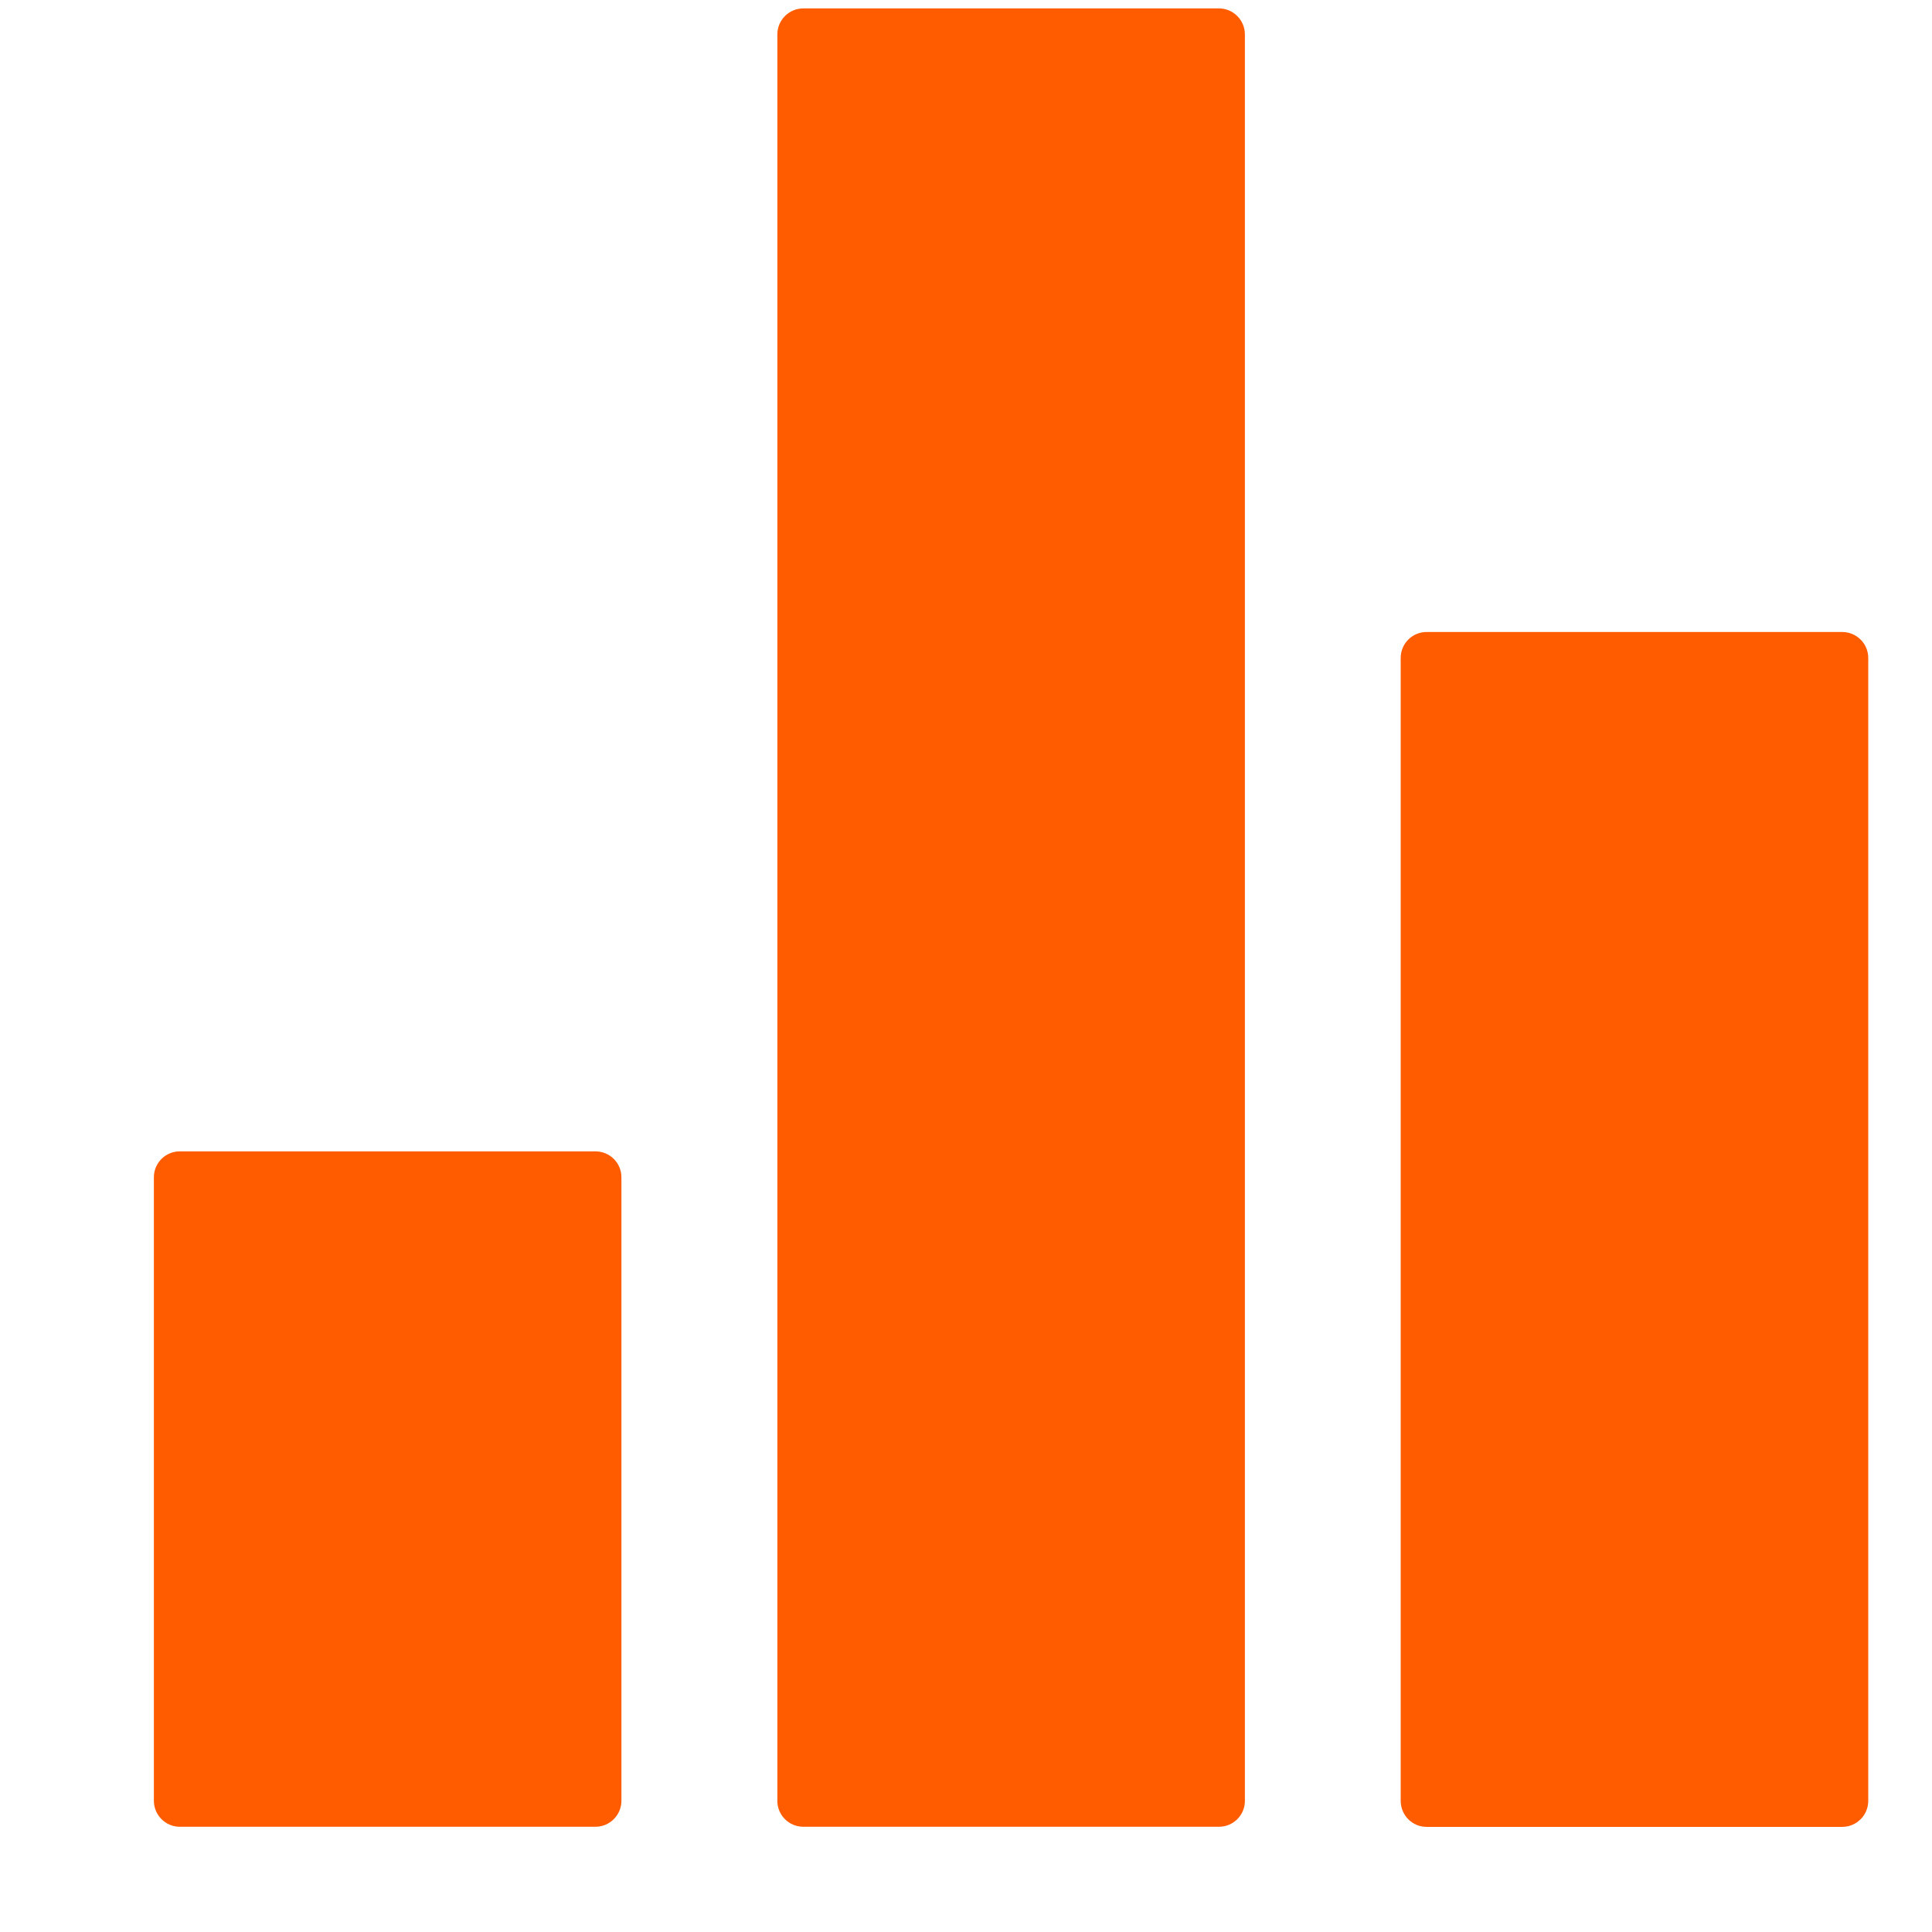 <svg width="17" height="17" viewBox="0 0 17 17" fill="none" xmlns="http://www.w3.org/2000/svg">
<g clip-path="url(#clip0_832_146369)">
<path d="M10.954 5.788V0.303C10.954 0.177 10.852 0.074 10.726 0.074H7.069C6.942 0.074 6.84 0.177 6.84 0.303V10.36V15.846C6.84 15.972 6.942 16.074 7.069 16.074H10.726C10.852 16.074 10.954 15.972 10.954 15.846V5.788Z" fill="#FF5C00"/>
<path d="M5.468 10.359C5.468 10.233 5.366 10.131 5.239 10.131H1.582C1.456 10.131 1.354 10.233 1.354 10.359V15.845C1.354 15.971 1.456 16.074 1.582 16.074H5.239C5.366 16.074 5.468 15.971 5.468 15.845V10.359Z" fill="#FF5C00"/>
<path d="M16.21 5.561H12.553C12.427 5.561 12.325 5.663 12.325 5.789V15.846C12.325 15.973 12.427 16.075 12.553 16.075H16.21C16.336 16.075 16.439 15.973 16.439 15.846V5.789C16.439 5.663 16.336 5.561 16.21 5.561Z" fill="#FF5C00"/>
</g>
<defs>
<clipPath id="clip0_832_146369">
<rect width="16" height="16" fill="white" transform="translate(0.896 0.074)"/>
</clipPath>
</defs>
</svg>

